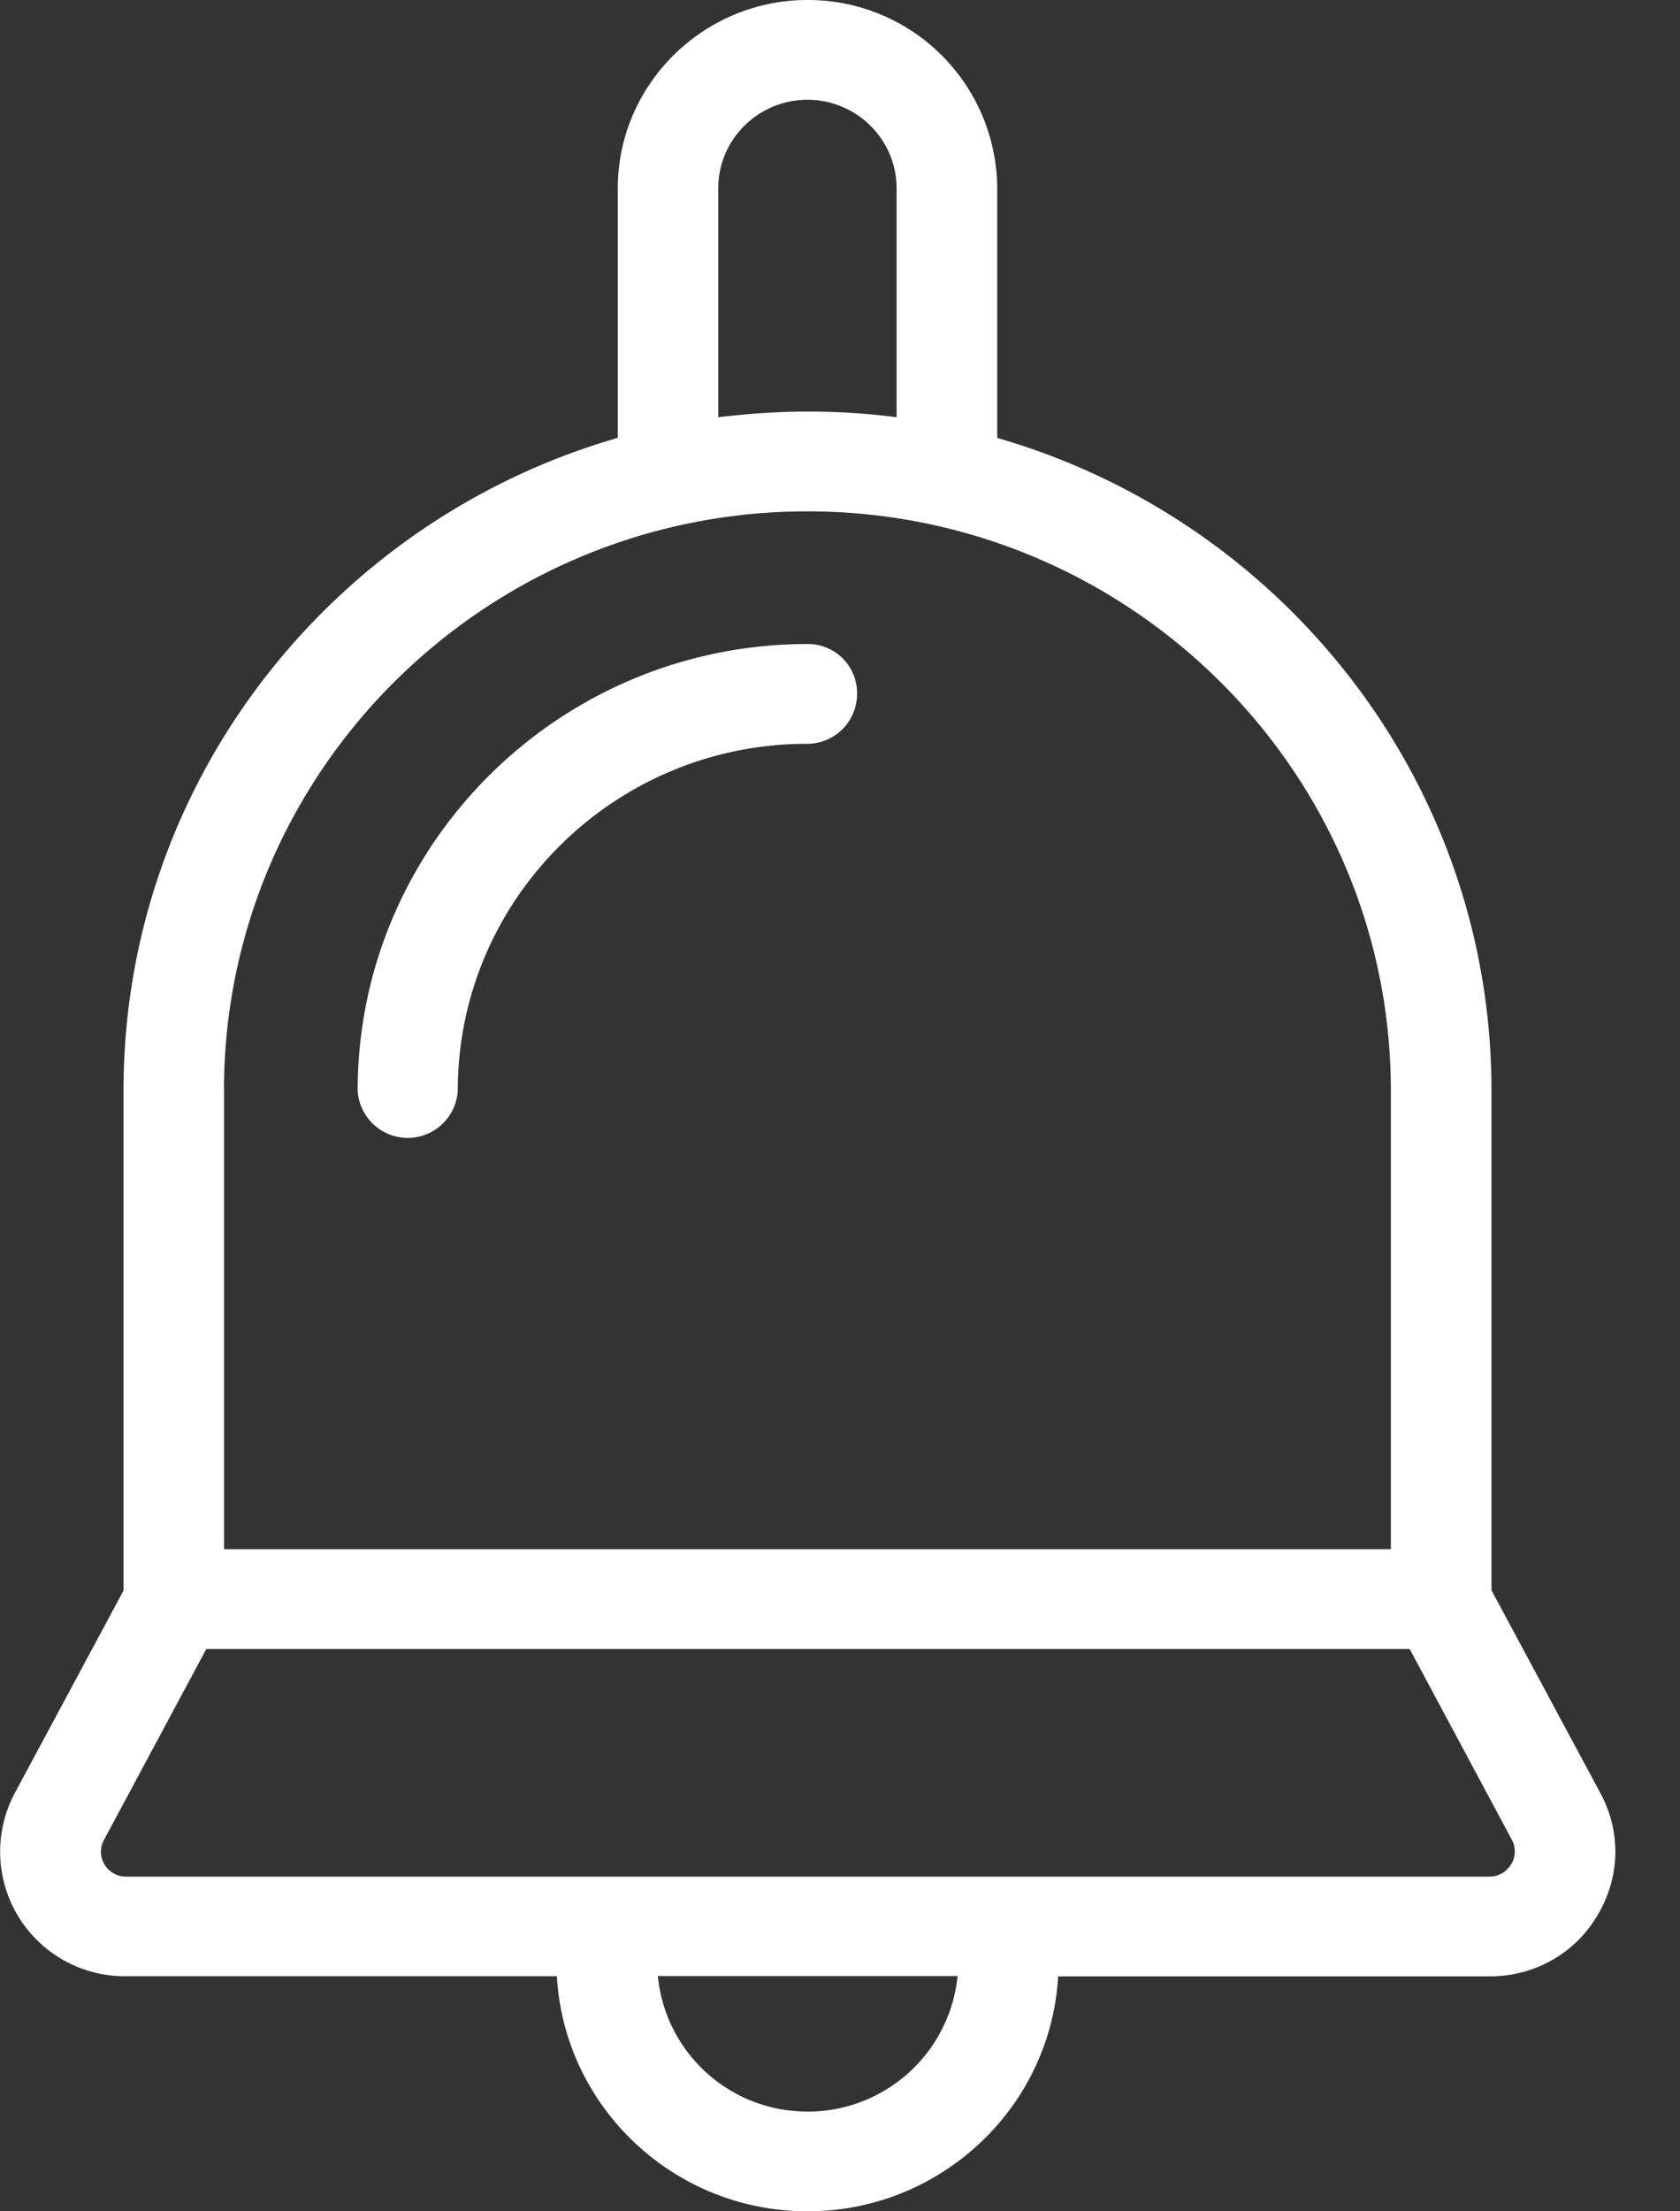 <svg xmlns="http://www.w3.org/2000/svg" width="19" height="25" fill="none" viewBox="0 0 19 25">
    <rect x="0" y="0" width="19" height="25" fill="#333333" stroke="none"/>
    <path fill="#ffffff" d="M18.098 20.269l-1.23-2.29v-5.65c0-3.496-2.367-6.45-5.59-7.378V2.13A2.139 2.139 0 0 0 9.133 0C7.952 0 6.987.957 6.987 2.129V4.95c-3.222.928-5.59 3.882-5.59 7.378v5.654l-1.23 2.29a1.408 1.408 0 0 0 1.25 2.07h4.881C6.382 23.824 7.622 25 9.133 25c1.51 0 2.75-1.177 2.834-2.656h4.88c.503 0 .96-.254 1.216-.684.26-.43.276-.947.035-1.391zM8.123 2.129c0-.552.453-1.001 1.009-1.001.556 0 1.008.45 1.008 1v2.589a7.663 7.663 0 0 0-1.008-.064c-.345 0-.68.025-1.009.064V2.129zm-5.59 10.2c0-3.613 2.962-6.548 6.599-6.548 3.636 0 6.598 2.94 6.598 6.548v5.186H2.534v-5.186zm6.599 11.543A1.696 1.696 0 0 1 7.44 22.34h3.39a1.704 1.704 0 0 1-1.697 1.533zm7.956-2.793a.282.282 0 0 1-.241.137H1.422a.282.282 0 0 1-.24-.137.277.277 0 0 1-.006-.278l1.157-2.158h13.61l1.156 2.158a.276.276 0 0 1-.01.278z"/>
    <path fill="#ffffff" d="M9.133 7.281c-2.805 0-5.088 2.266-5.088 5.05a.567.567 0 0 0 1.132 0c0-2.164 1.77-3.922 3.95-3.922a.564.564 0 0 0 .566-.561.555.555 0 0 0-.56-.567z"/>
</svg>
